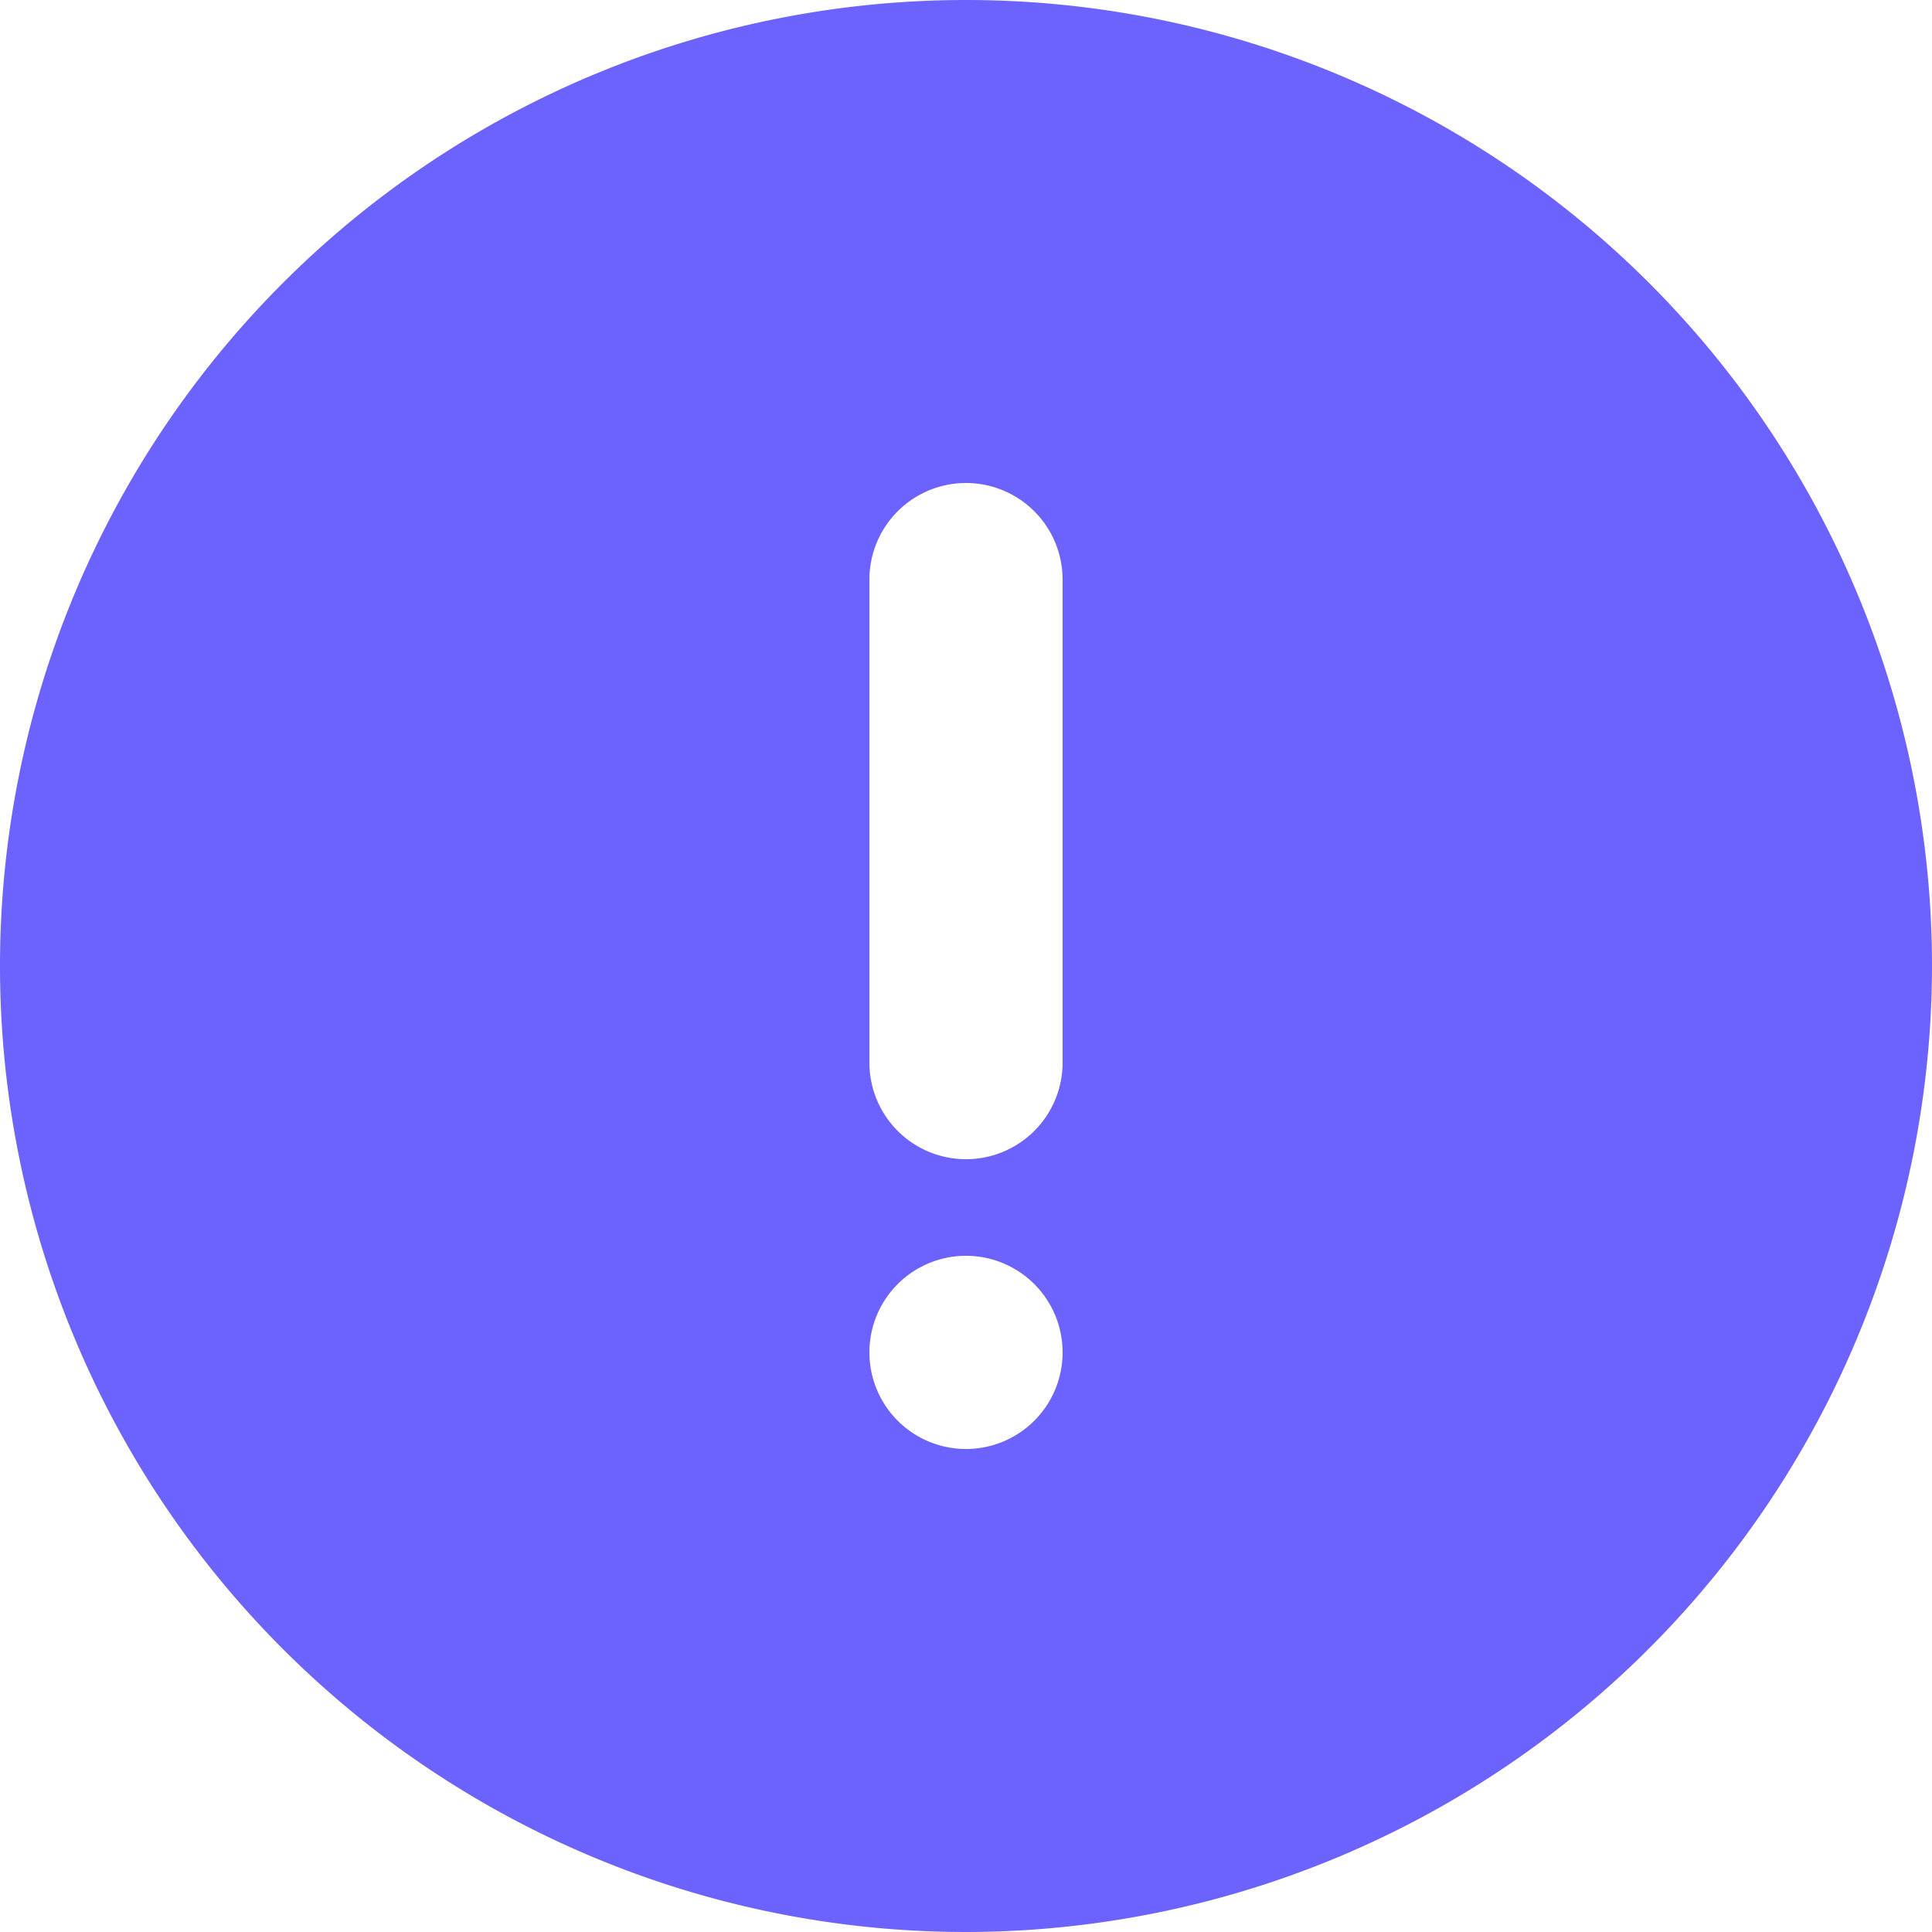 <svg xmlns="http://www.w3.org/2000/svg" xmlns:xlink="http://www.w3.org/1999/xlink" width="20" height="20" viewBox="0 0 20 20"><defs><style>.a{fill:#6c63ff;}.b{clip-path:url(#a);}</style><clipPath id="a"><path class="a" d="M10,20A10,10,0,1,1,20,10,10.011,10.011,0,0,1,10,20Zm0-7a1,1,0,1,0,1,1A1,1,0,0,0,10,13Zm0-8A1,1,0,0,0,9,6v5a1,1,0,1,0,2,0V6A1,1,0,0,0,10,5Z" transform="translate(2 2)"/></clipPath></defs><g transform="translate(-2 -2)"><path class="a" d="M10,20A10,10,0,1,1,20,10,10.011,10.011,0,0,1,10,20Zm0-7a1,1,0,1,0,1,1A1,1,0,0,0,10,13Zm0-8A1,1,0,0,0,9,6v5a1,1,0,1,0,2,0V6A1,1,0,0,0,10,5Z" transform="translate(2 2)"/></g></svg>